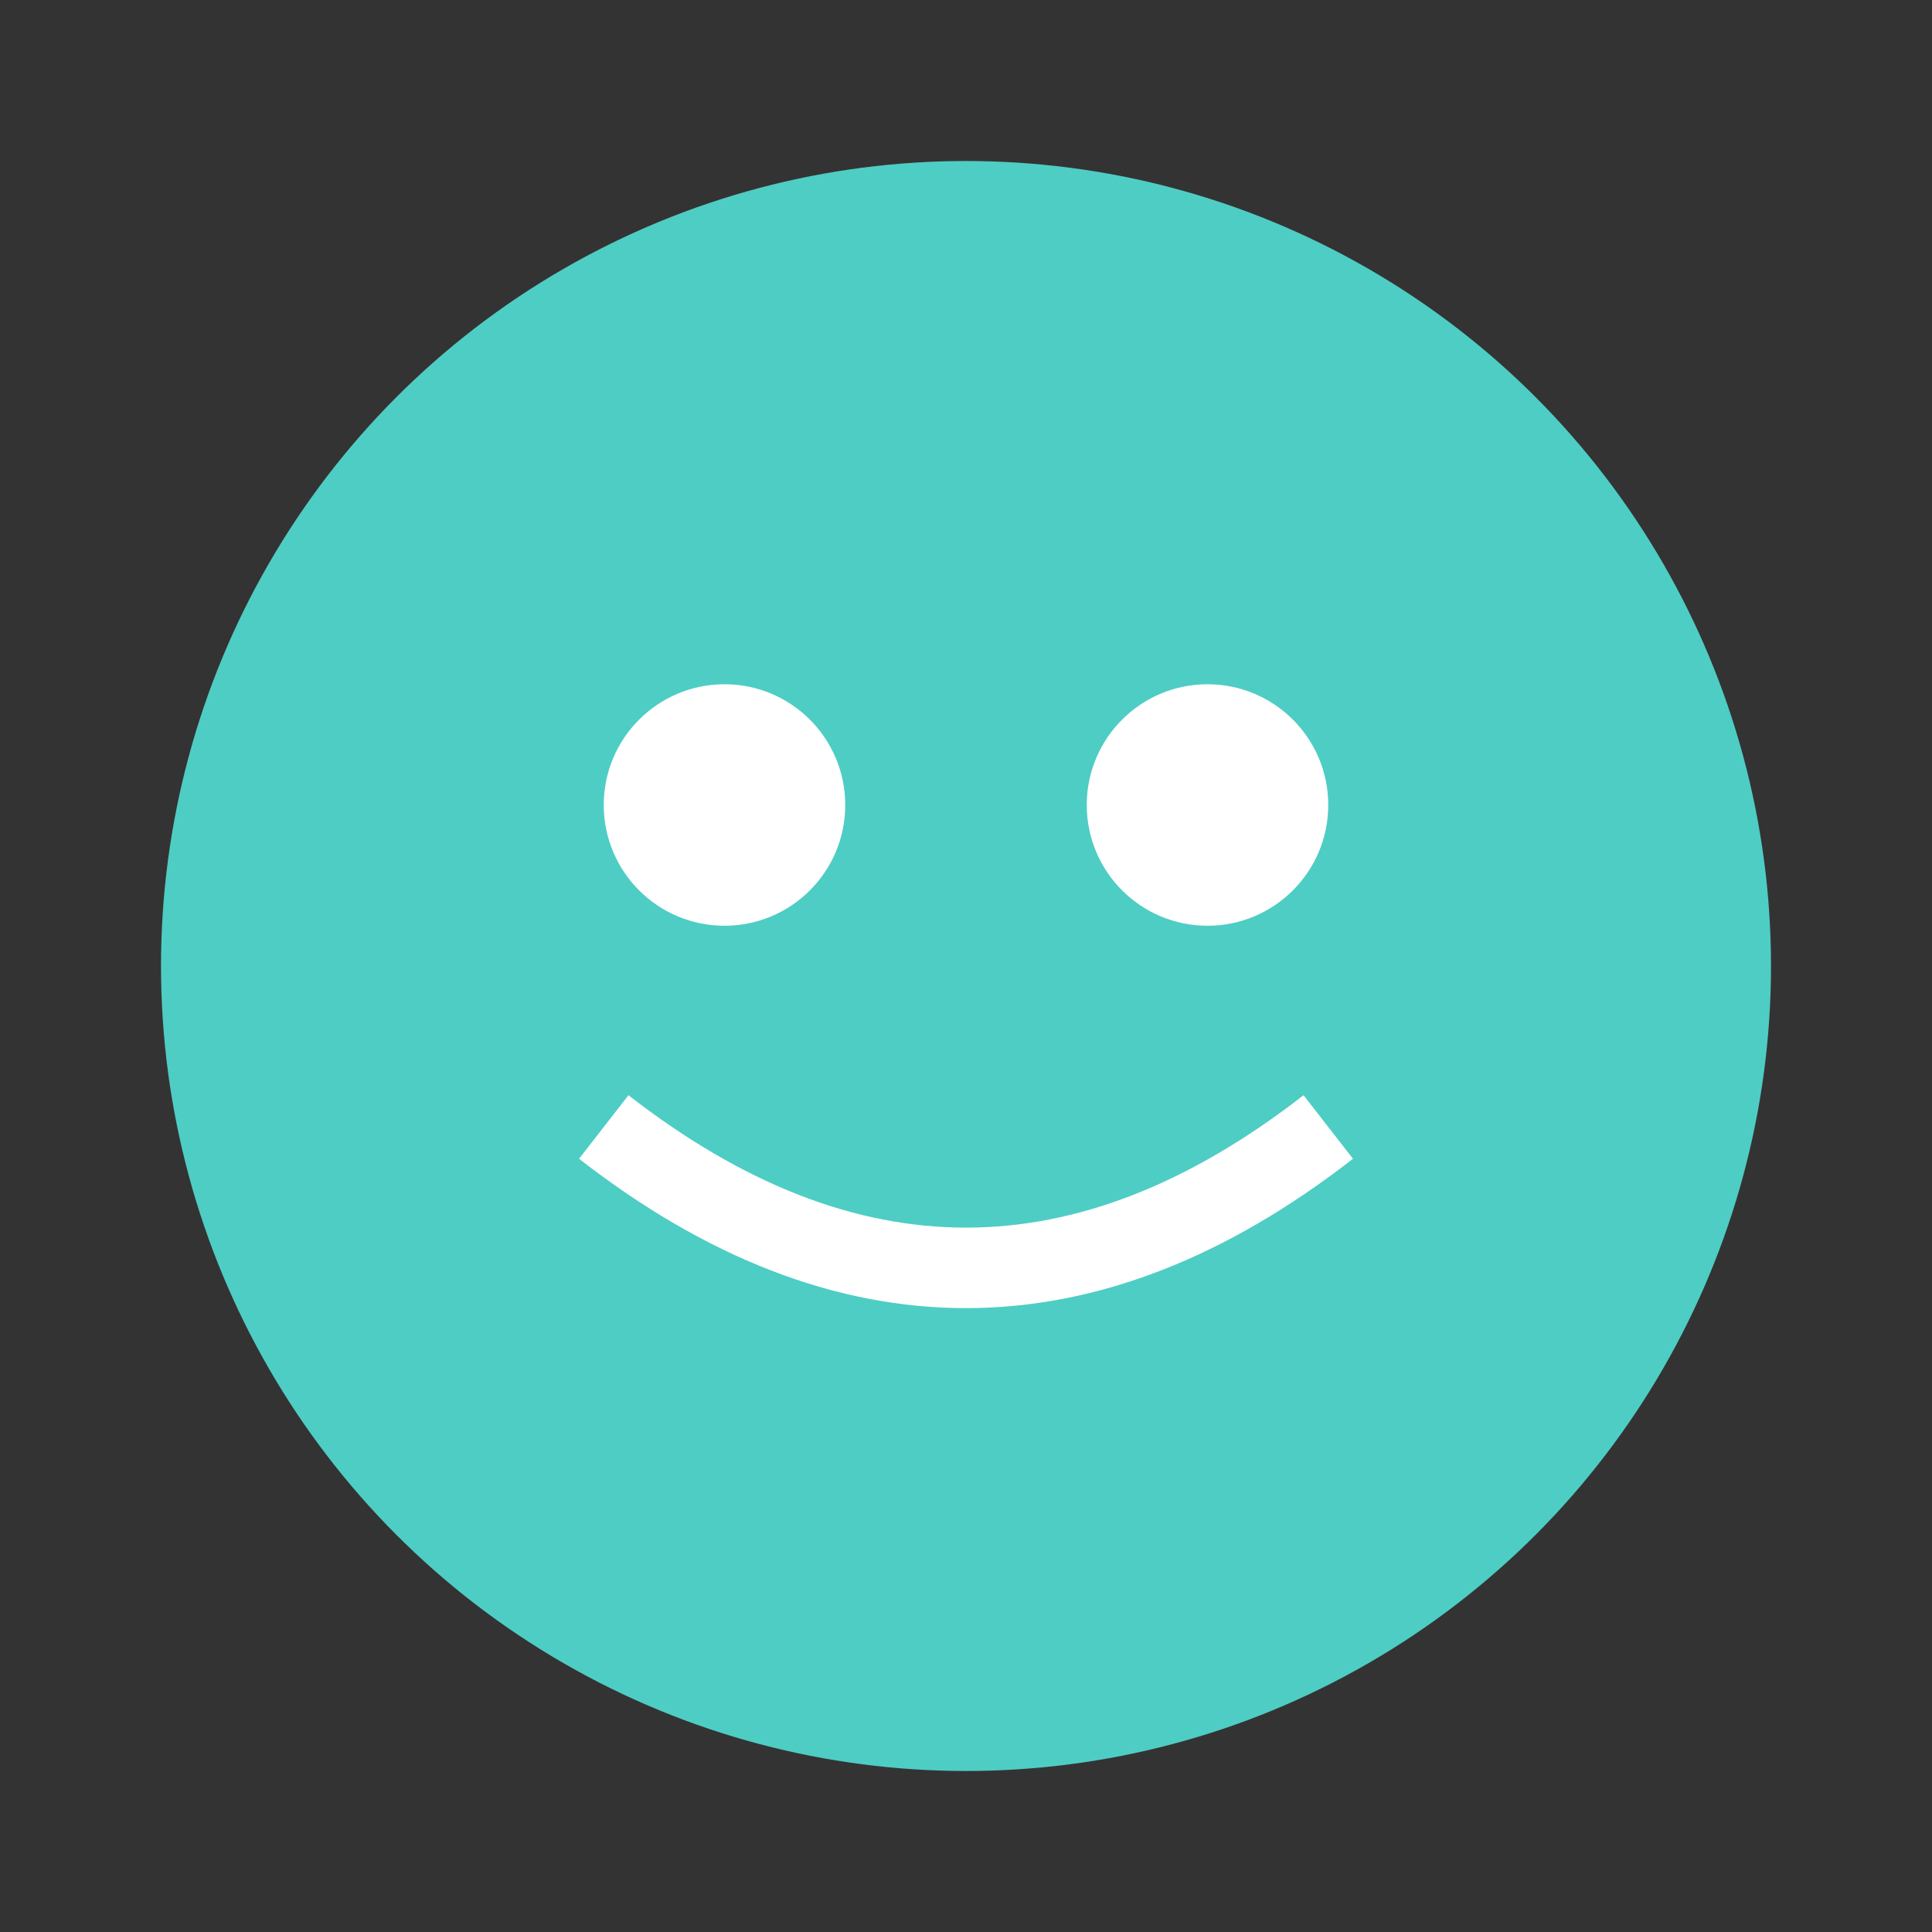 <svg xmlns="http://www.w3.org/2000/svg" viewBox="0 0 48 48">
  <rect x="0" y="0" width="48" height="48" fill="#333333" stroke="none"/>
  <circle cx="24" cy="24" r="20" fill="#4ecdc4"/>
  <circle cx="18" cy="20" r="3" fill="white"/>
  <circle cx="30" cy="20" r="3" fill="white"/>
  <path d="M15 28 Q24 35 33 28" stroke="white" stroke-width="2" fill="none"/>
</svg>
